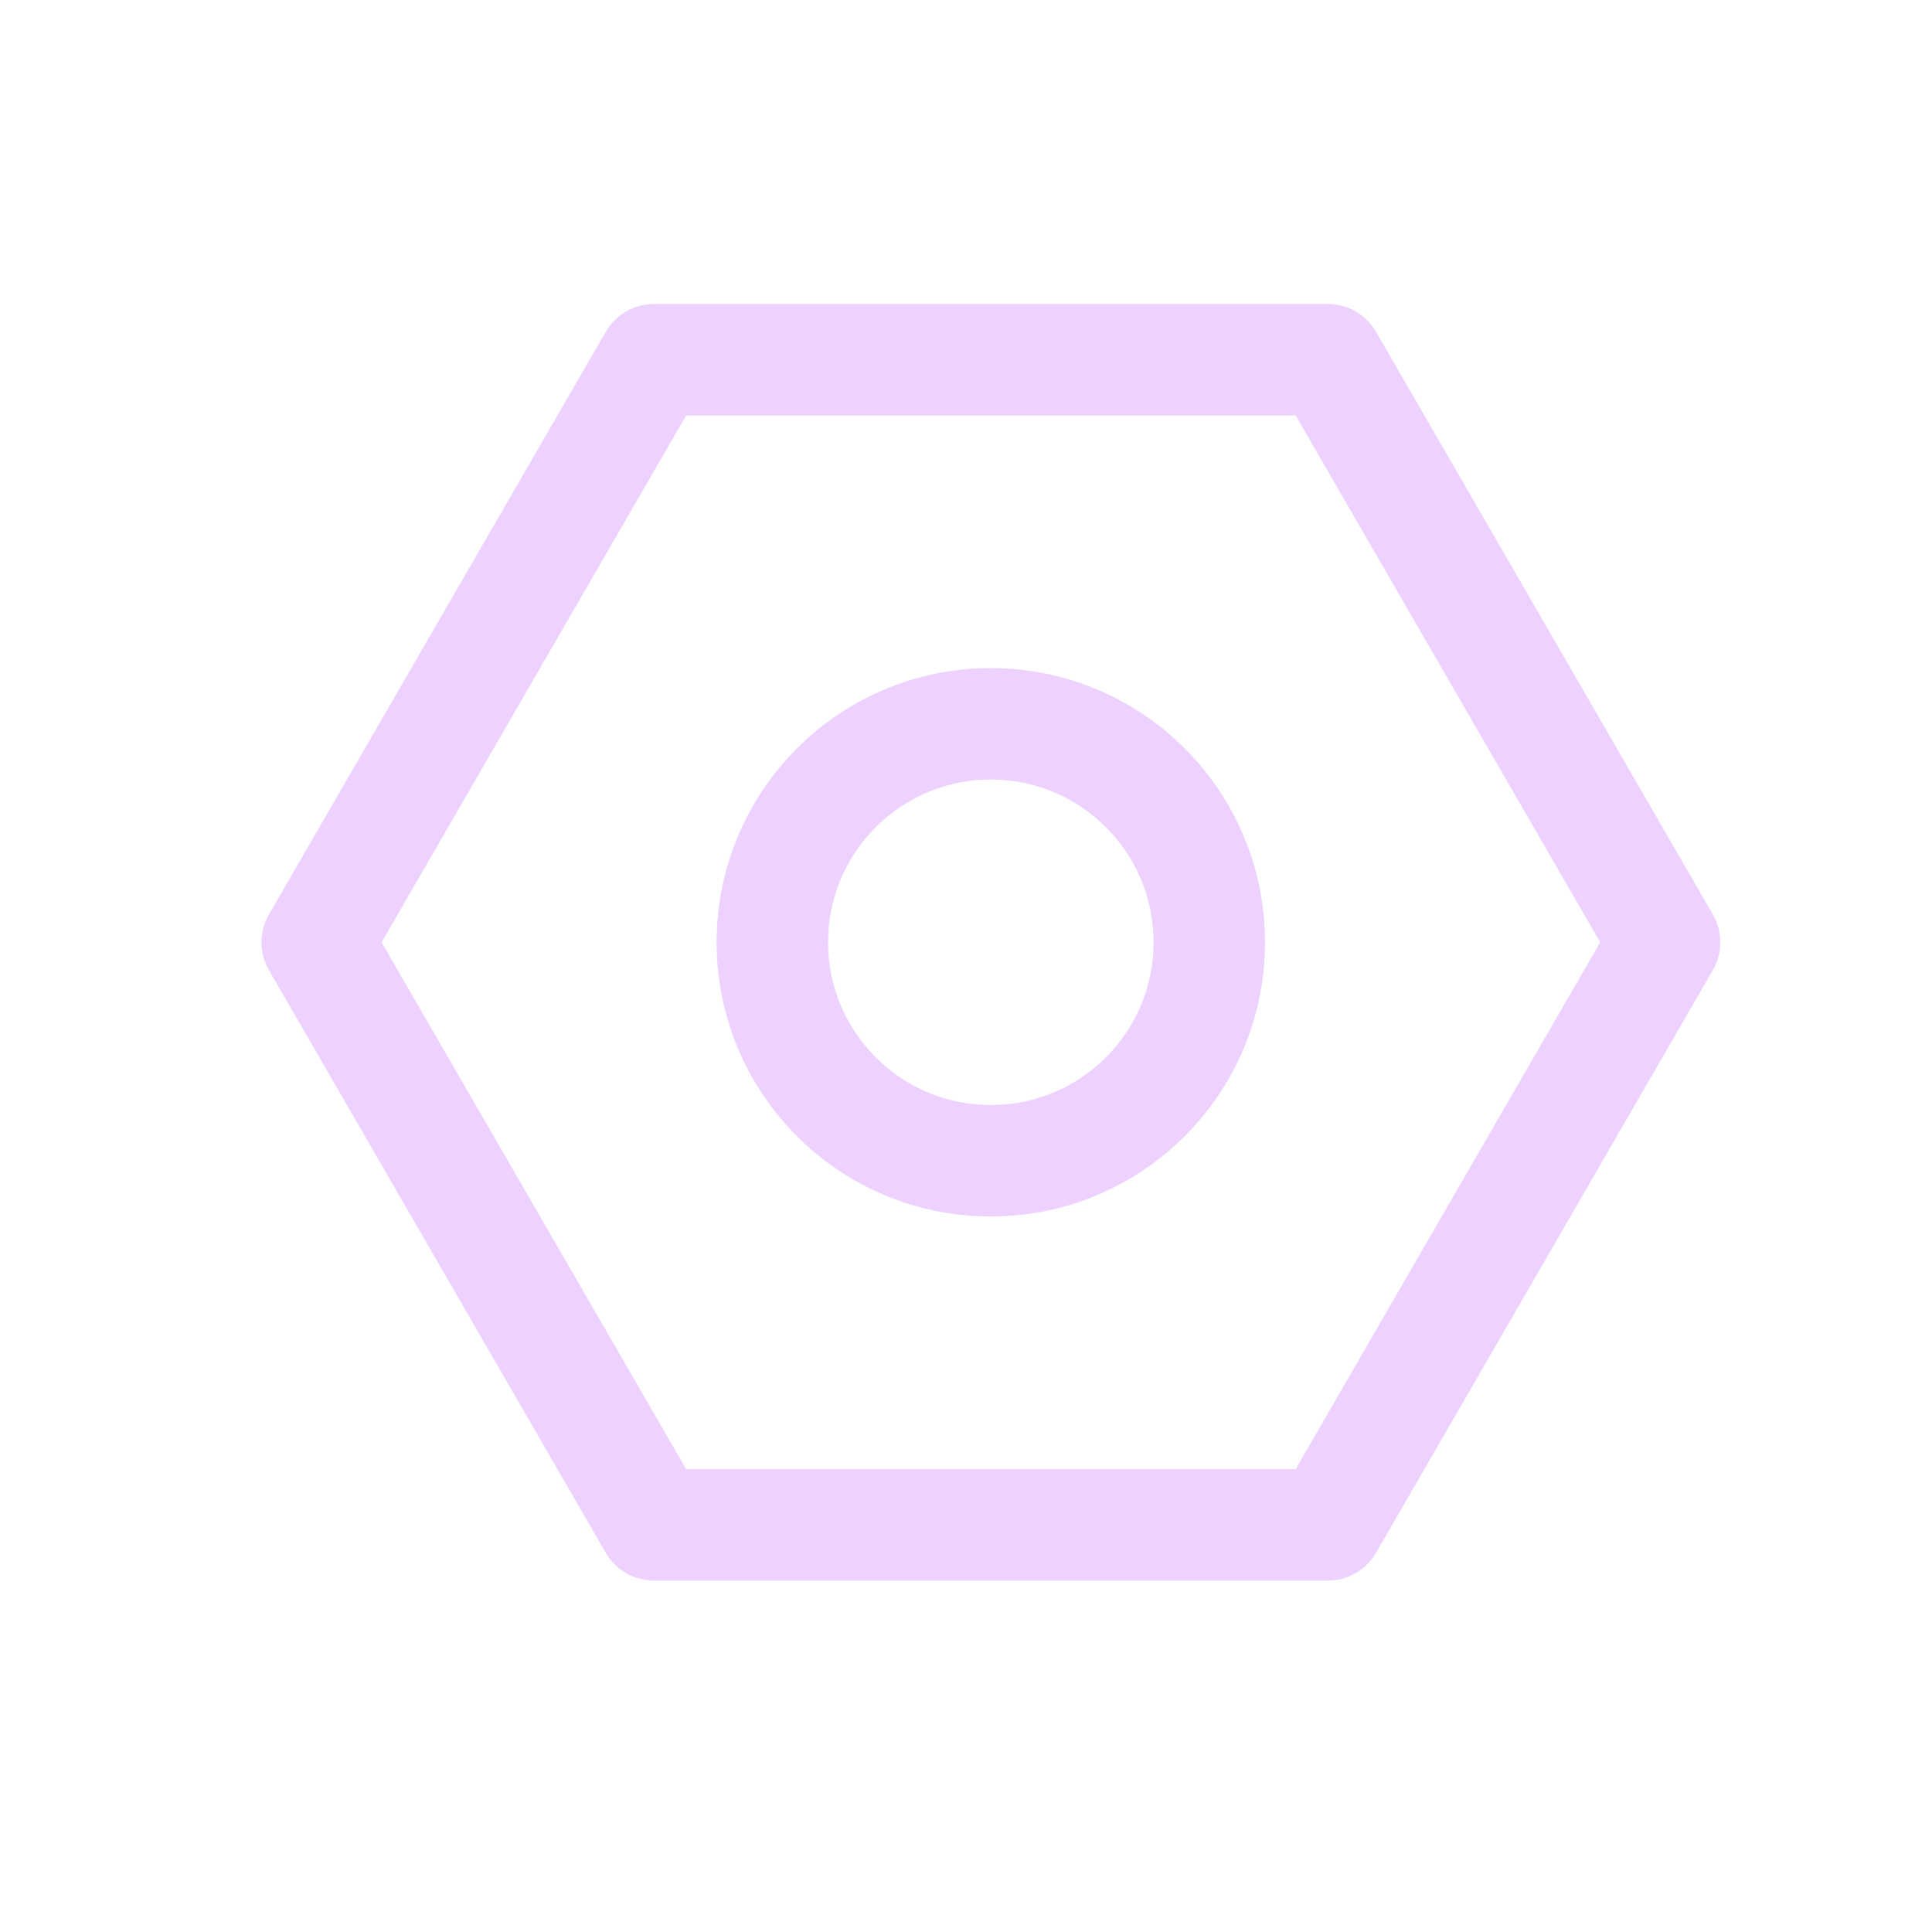 <svg xmlns="http://www.w3.org/2000/svg" viewBox="0 0 26 26">
  <defs>
    <style>
      .cls-1 {
        fill: rgba(255,255,255,0);
      }

      .cls-2 {
        fill: none;
        stroke: #edd2ff;
        stroke-linecap: round;
        stroke-linejoin: round;
        stroke-miterlimit: 10;
        stroke-width: 1.5px;
      }
    </style>
  </defs>
  <g id="icon_03_services-Normal" transform="translate(2705 10866)">
    <rect id="Rectangle_841" data-name="Rectangle 841" class="cls-1" width="26" height="26" transform="translate(-2705 -10866)"/>
    <g id="_03-services" data-name="03-services" transform="translate(-2700.731 -10861.159)">
      <path id="Path_1" data-name="Path 1" class="cls-2" d="M25.6,18H16.532L12,25.84l4.532,7.84H25.6l4.532-7.84Z" transform="translate(-12 -18)"/>
      <ellipse id="Ellipse_2" data-name="Ellipse 2" class="cls-2" cx="2.94" cy="2.94" rx="2.94" ry="2.94" transform="translate(6.125 4.9)"/>
    </g>
  </g>
</svg>
